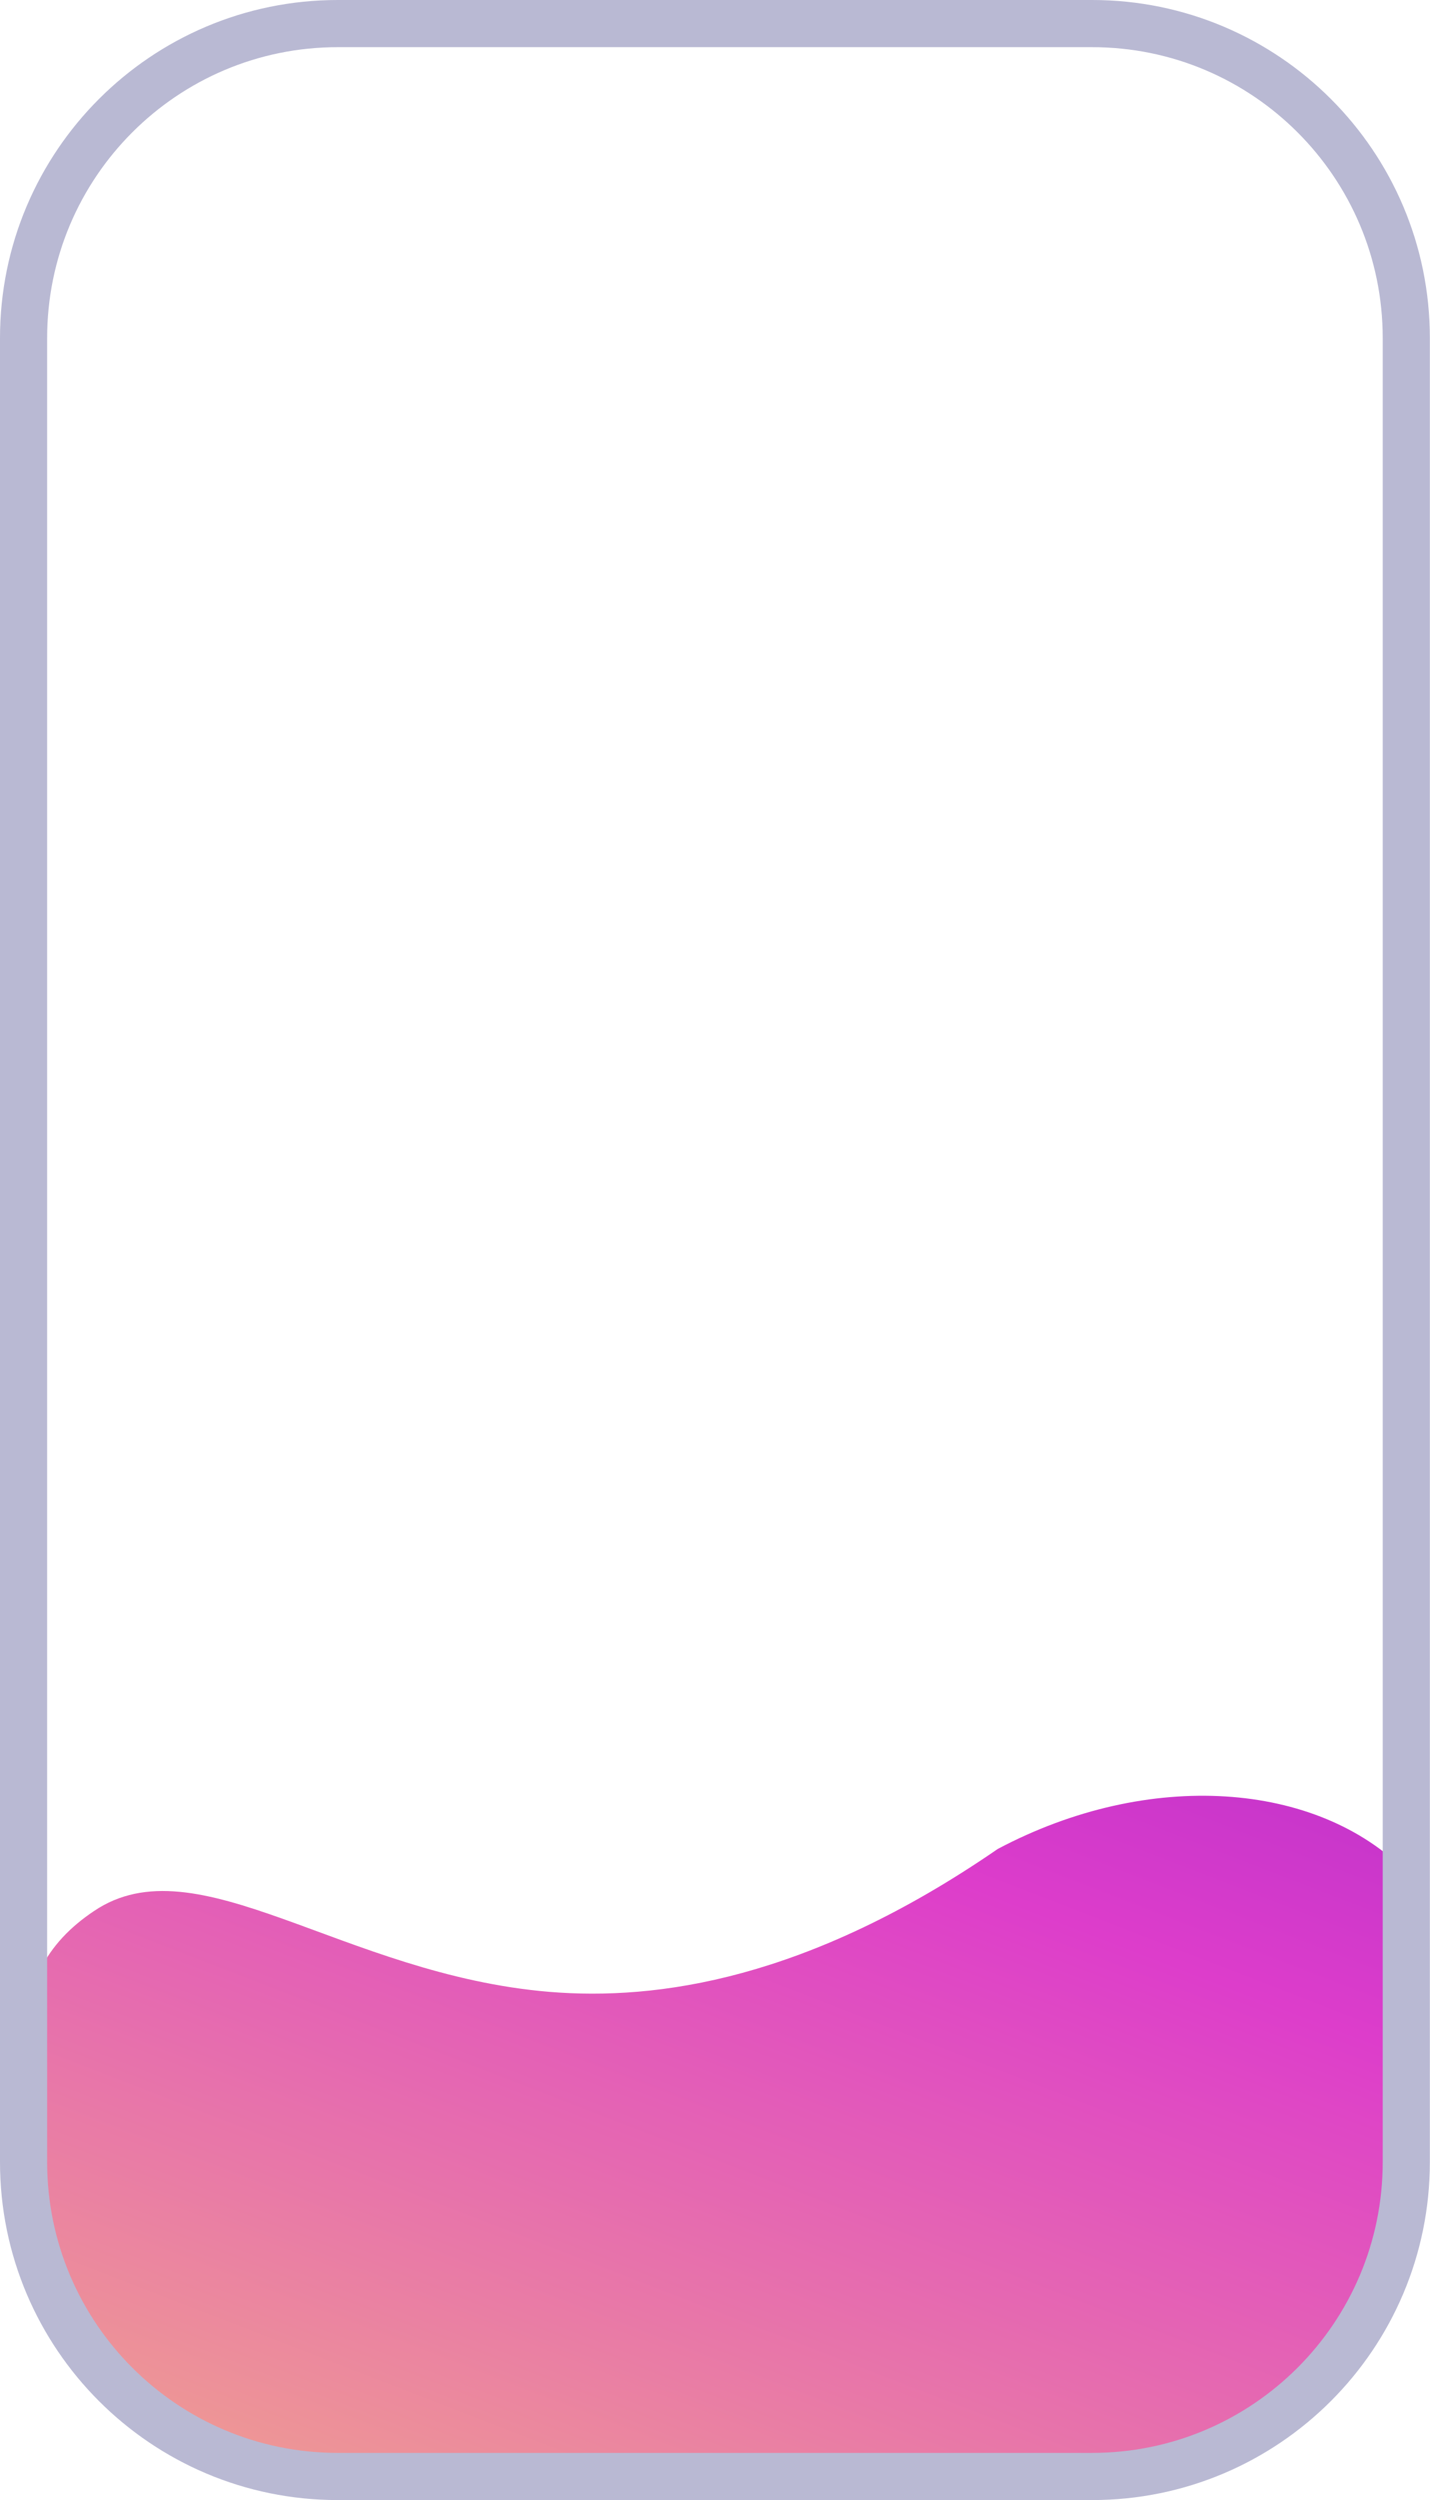 <svg width="91" height="159" viewBox="0 0 91 159" fill="none" xmlns="http://www.w3.org/2000/svg">
<path d="M1.5 130.41C1.5 136.22 1.22 141.79 3.82 147.97C9.969 157.37 23.678 157.54 45.496 157.5C67.923 157.5 79.142 157.44 86.332 149.35C89.401 140.84 89.491 131.06 89.491 119.05C83.832 113.31 73.133 112.48 63.494 117.59C51.375 125.93 41.786 127.24 34.977 126.68C21.808 125.59 12.549 117.1 5.98 121.54C2.91 123.59 1.5 126.32 1.5 130.41Z" fill="url(#paint0_linear_5525_15939)"/>
<path d="M69.493 1.5H21.498C10.453 1.5 1.5 10.454 1.5 21.5V137.5C1.5 148.546 10.453 157.5 21.498 157.5H69.493C80.538 157.5 89.491 148.546 89.491 137.5V21.5C89.491 10.454 80.538 1.5 69.493 1.5Z" stroke="#B9B9D3" stroke-width="3"/>
<defs>
<linearGradient id="paint0_linear_5525_15939" x1="62.994" y1="89.4" x2="33.272" y2="166.078" gradientUnits="userSpaceOnUse">
<stop stop-color="#AC2CCB"/>
<stop offset="0.35" stop-color="#DD3DCB"/>
<stop offset="1" stop-color="#EF9C92"/>
</linearGradient>
</defs>
</svg>
